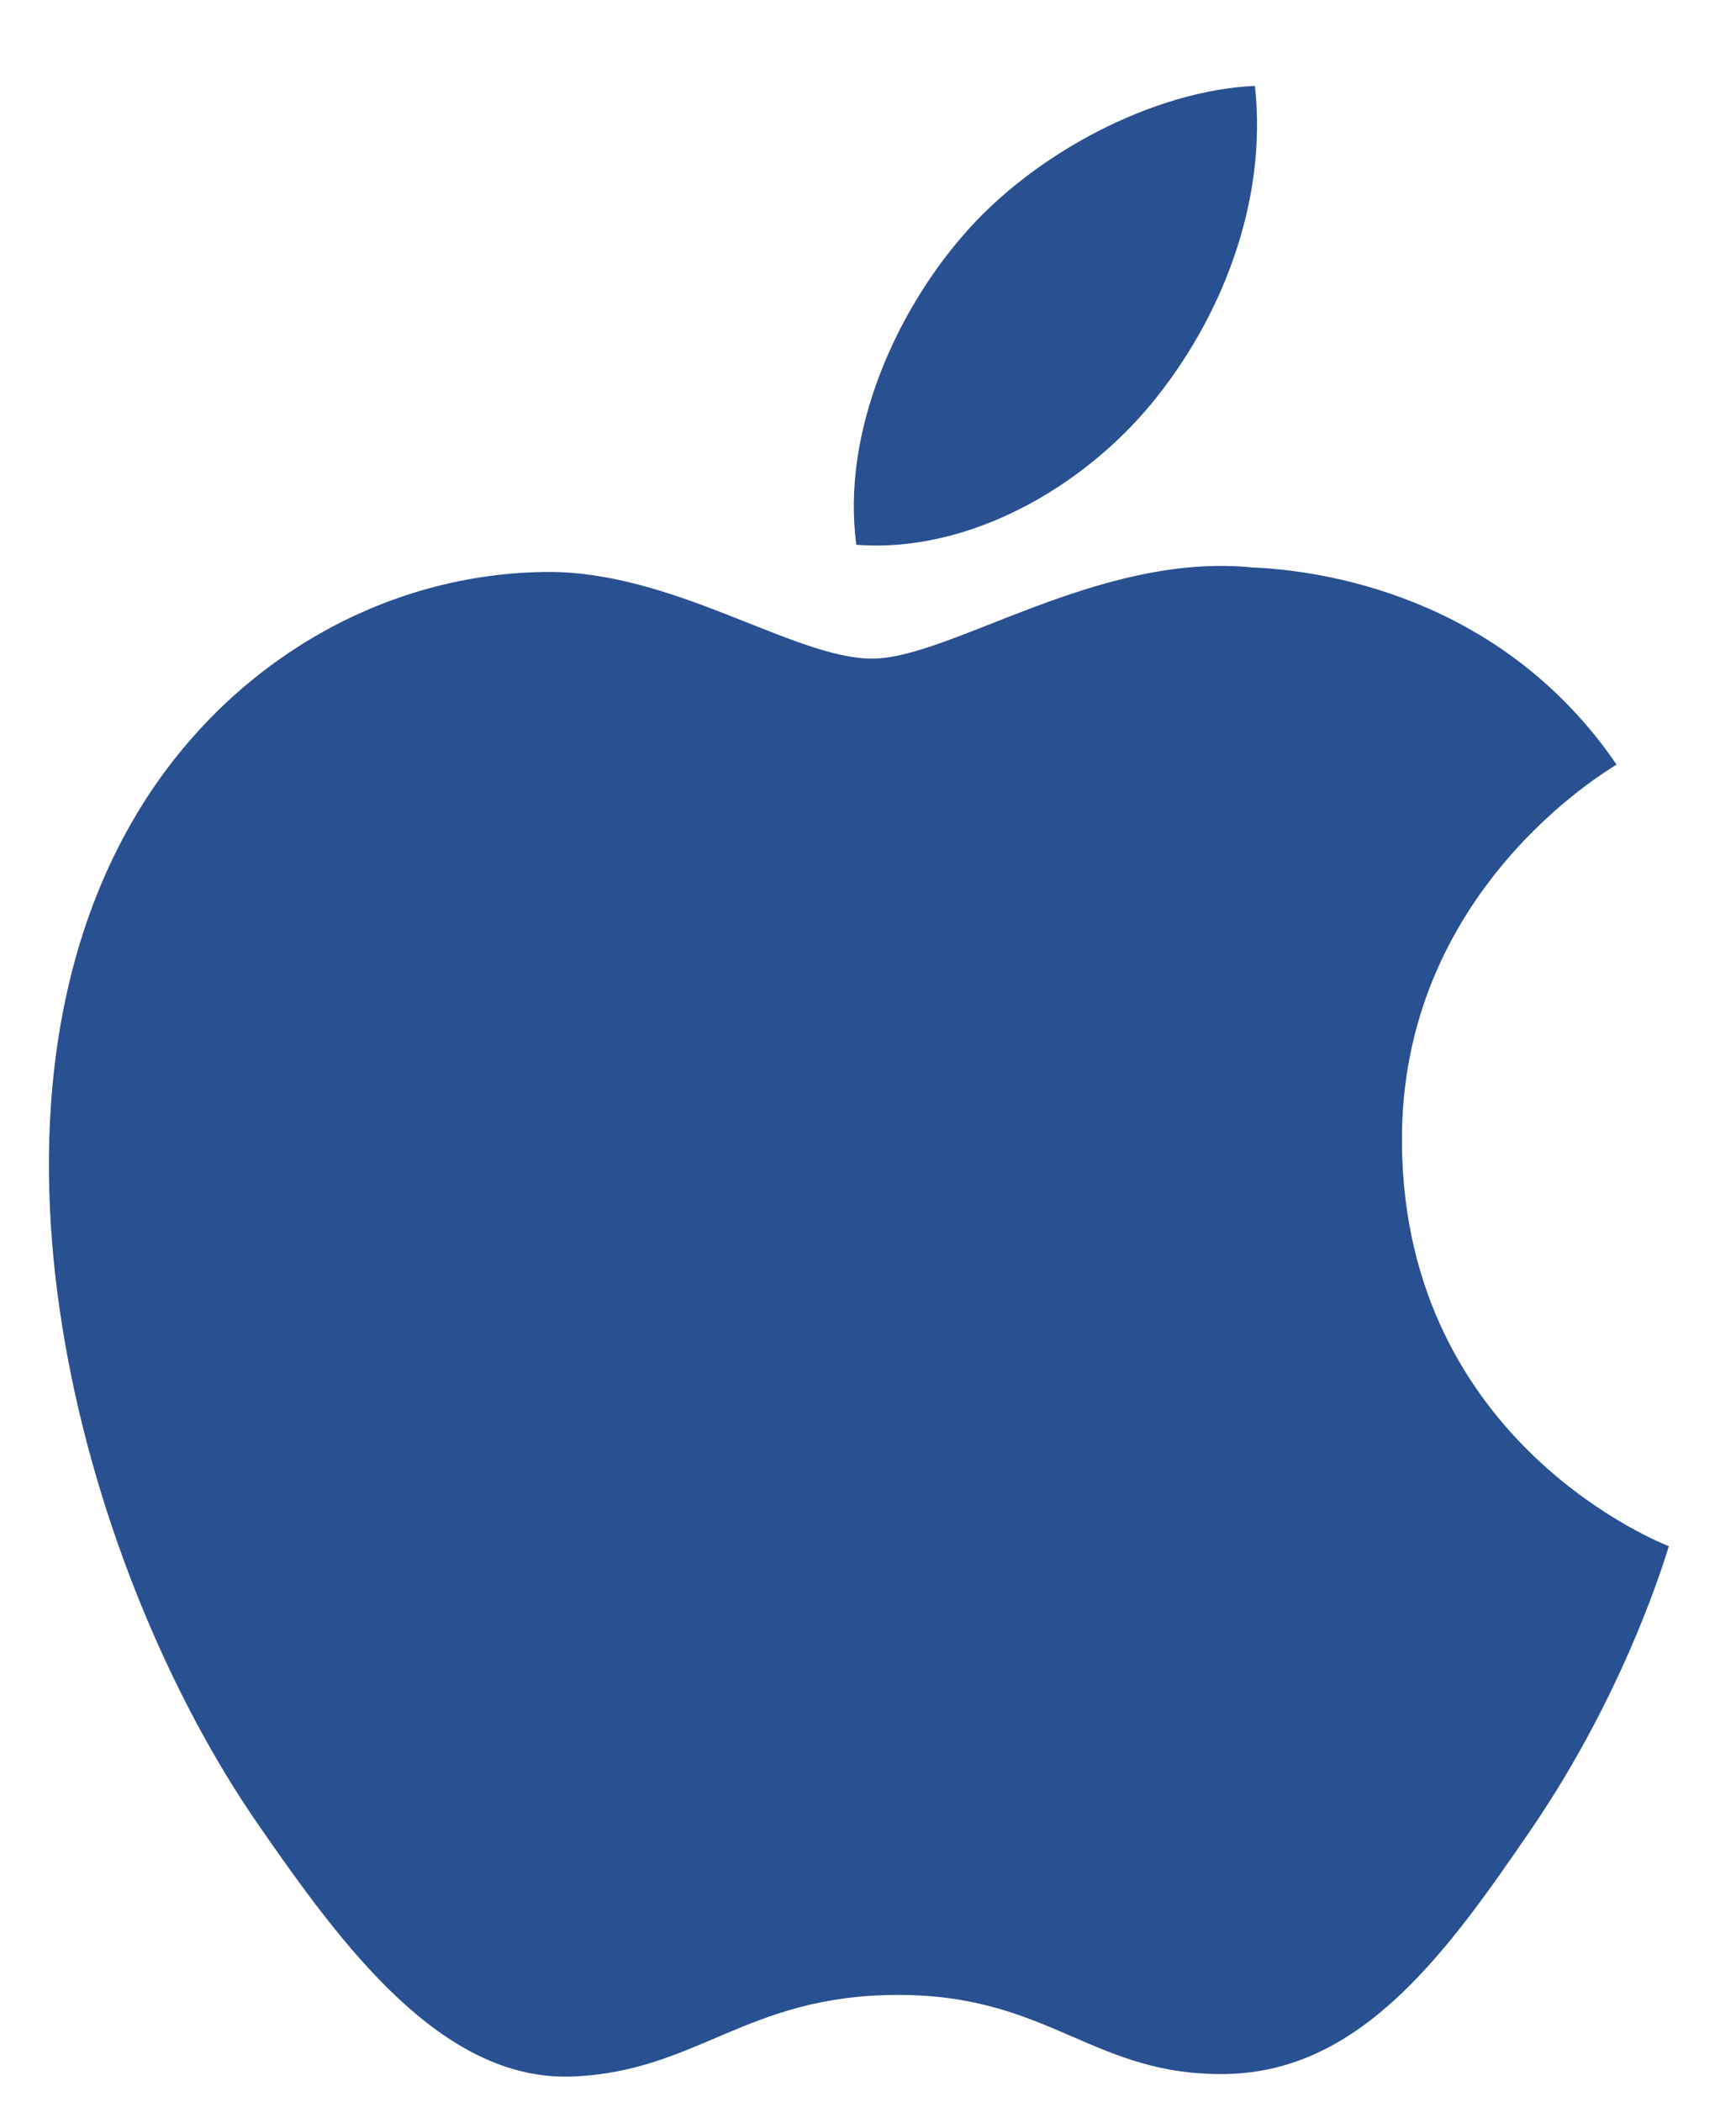 <svg width="19" height="23" viewBox="0 0 19 23" fill="none" xmlns="http://www.w3.org/2000/svg">
<path d="M16.757 20.016C15.848 21.344 14.909 22.663 13.426 22.691C11.965 22.719 11.498 21.826 9.831 21.826C8.163 21.826 7.642 22.663 6.264 22.719C4.832 22.772 3.742 21.285 2.826 19.962C0.955 17.261 -0.473 12.322 1.447 8.989C2.399 7.333 4.103 6.286 5.95 6.258C7.356 6.232 8.685 7.206 9.544 7.206C10.404 7.206 12.017 6.037 13.713 6.209C14.422 6.238 16.414 6.495 17.693 8.365C17.592 8.432 15.316 9.756 15.344 12.513C15.371 15.808 18.231 16.902 18.265 16.917C18.239 16.995 17.808 18.481 16.757 20.016ZM10.528 2.59C11.313 1.67 12.64 0.986 13.735 0.94C13.875 2.218 13.361 3.497 12.601 4.418C11.84 5.339 10.595 6.055 9.372 5.96C9.206 4.71 9.823 3.406 10.528 2.59H10.528Z" fill="#295091"/>
</svg>
